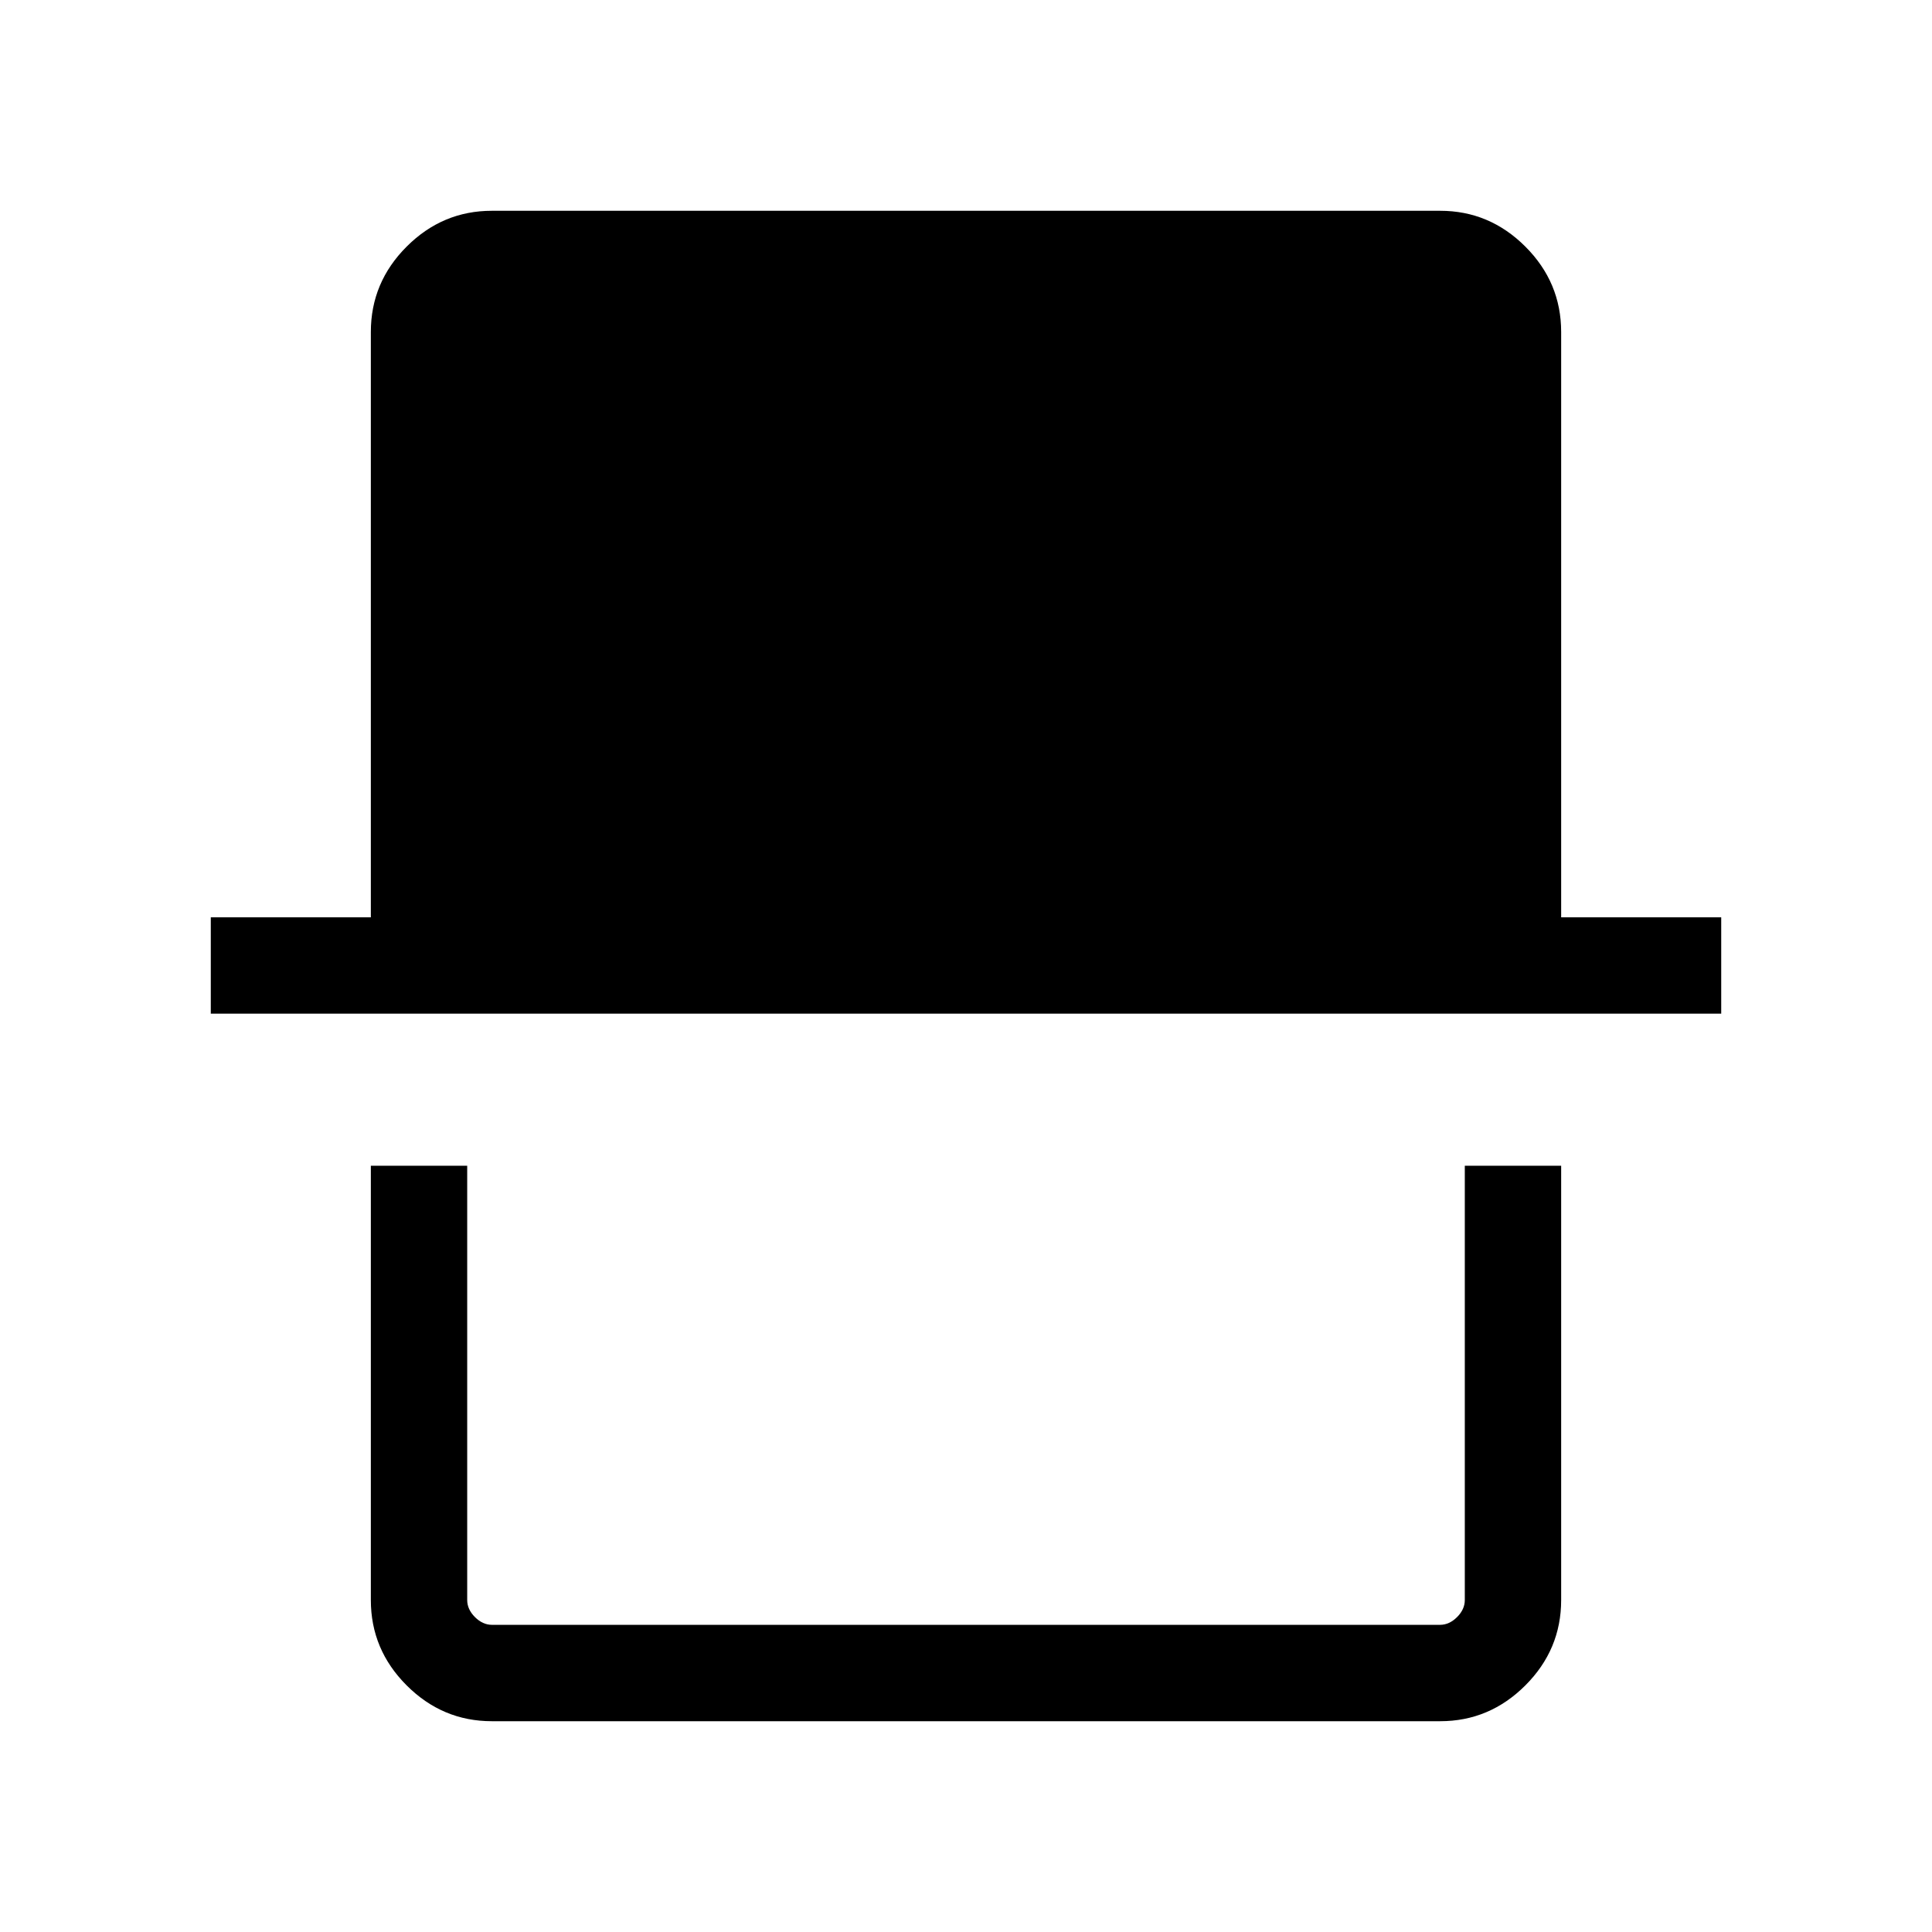 <svg xmlns="http://www.w3.org/2000/svg" height="40" viewBox="0 -960 960 960" width="40"><path d="M244.39-104.74q-24.53 0-42.33-17.8-17.79-17.79-17.79-42.4v-215.8h47.88v215.8q0 4.62 3.85 8.47 3.85 3.84 8.46 3.84h471.08q4.61 0 8.46-3.84 3.85-3.85 3.85-8.47v-215.8h47.88v215.8q0 24.61-17.79 42.4-17.8 17.8-42.33 17.8H244.39ZM104.74-456.32v-47.88h79.53v-290.86q0-24.61 17.79-42.4 17.8-17.8 42.33-17.8h471.22q24.53 0 42.33 17.8 17.79 17.79 17.79 42.4v290.86h79.53v47.88H104.74Zm623.11 303.69h-495.7 495.7Z"/></svg>